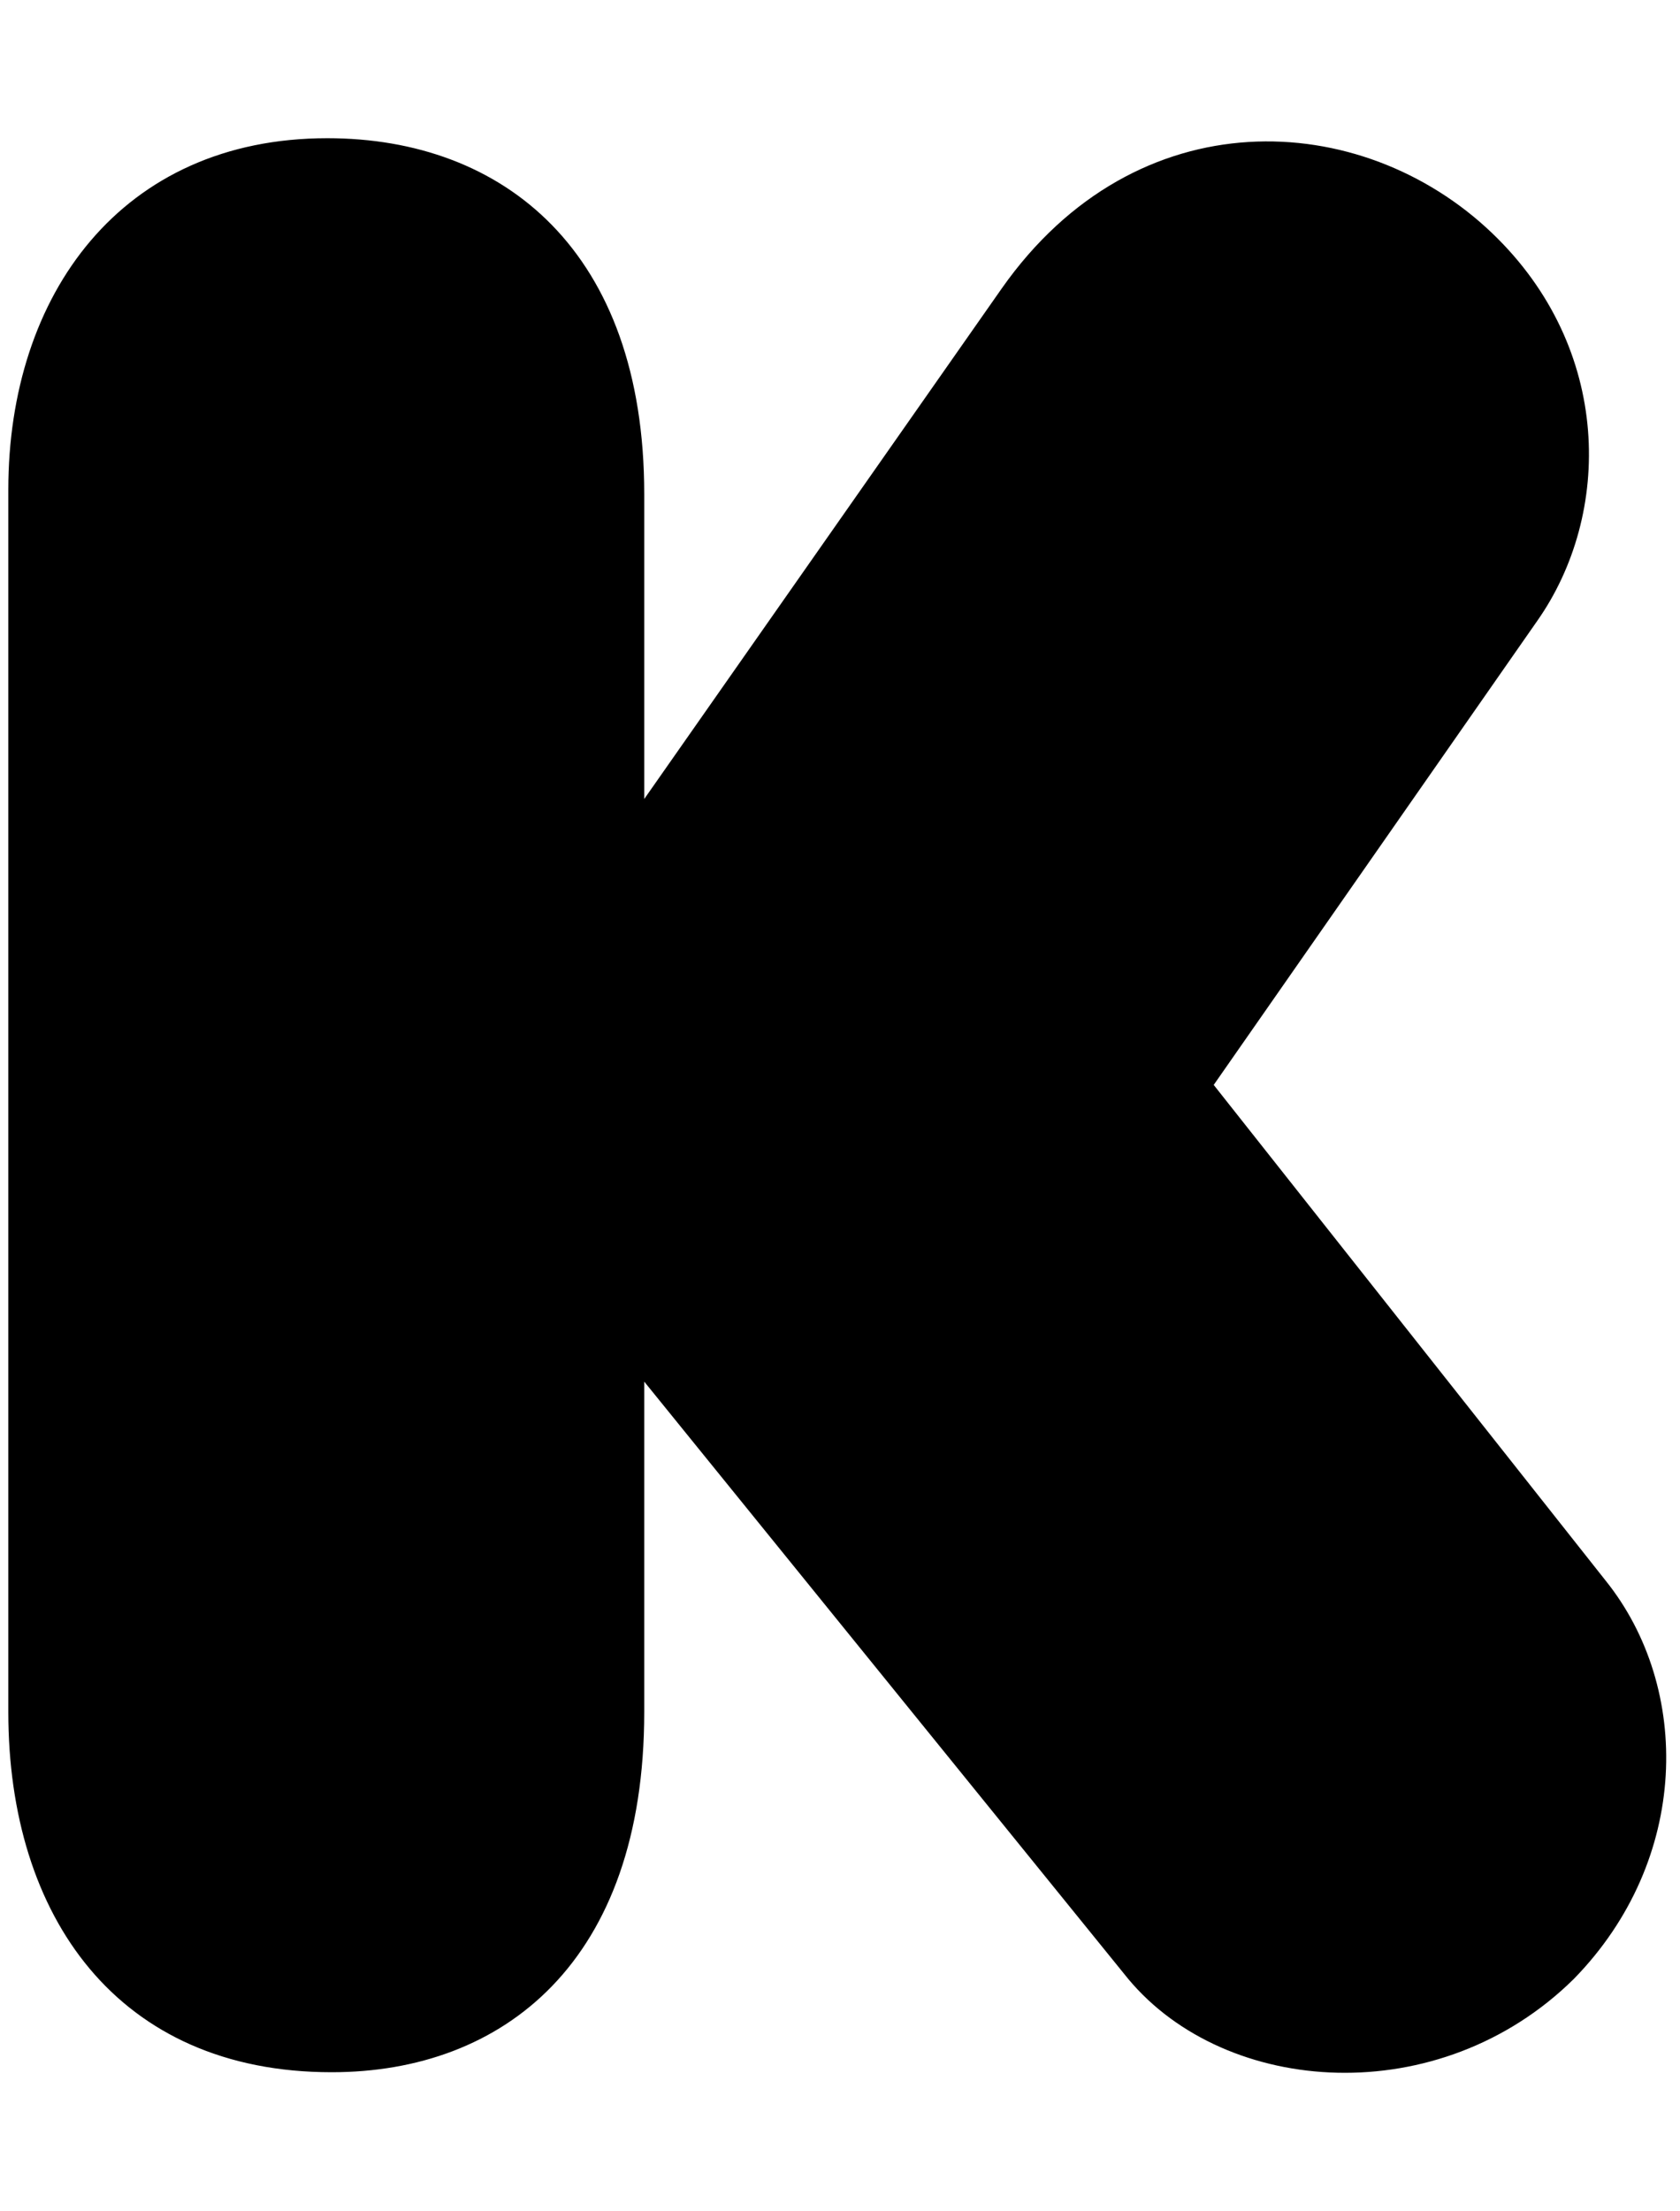 <svg width="38" height="50" viewBox="0 0 38 50" fill="none" xmlns="http://www.w3.org/2000/svg">
<g clip-path="url(#clip0)">
<path d="M14.572 11.172C14.572 5.684 11.398 3.125 7.404 3.125C2.746 3.125 0.188 6.66 0.188 11.074V38.711C0.188 43.33 2.658 46.855 7.502 46.855C11.389 46.855 14.572 44.355 14.572 38.711V31.24L25.52 44.746C27.736 47.402 32.56 47.744 35.598 44.746C38.234 42.051 38.264 38.164 36.32 35.742L27.453 24.531L34.768 14.043C36.467 11.631 36.477 7.881 33.752 5.273C30.793 2.441 25.705 2.188 22.658 6.523L14.572 18.066V11.172Z" fill="black"/>
</g>
<defs>
<clipPath id="clip0">
<rect width="37.5" height="50" fill="white" transform="translate(0.188)"/>
</clipPath>
</defs>
</svg>
